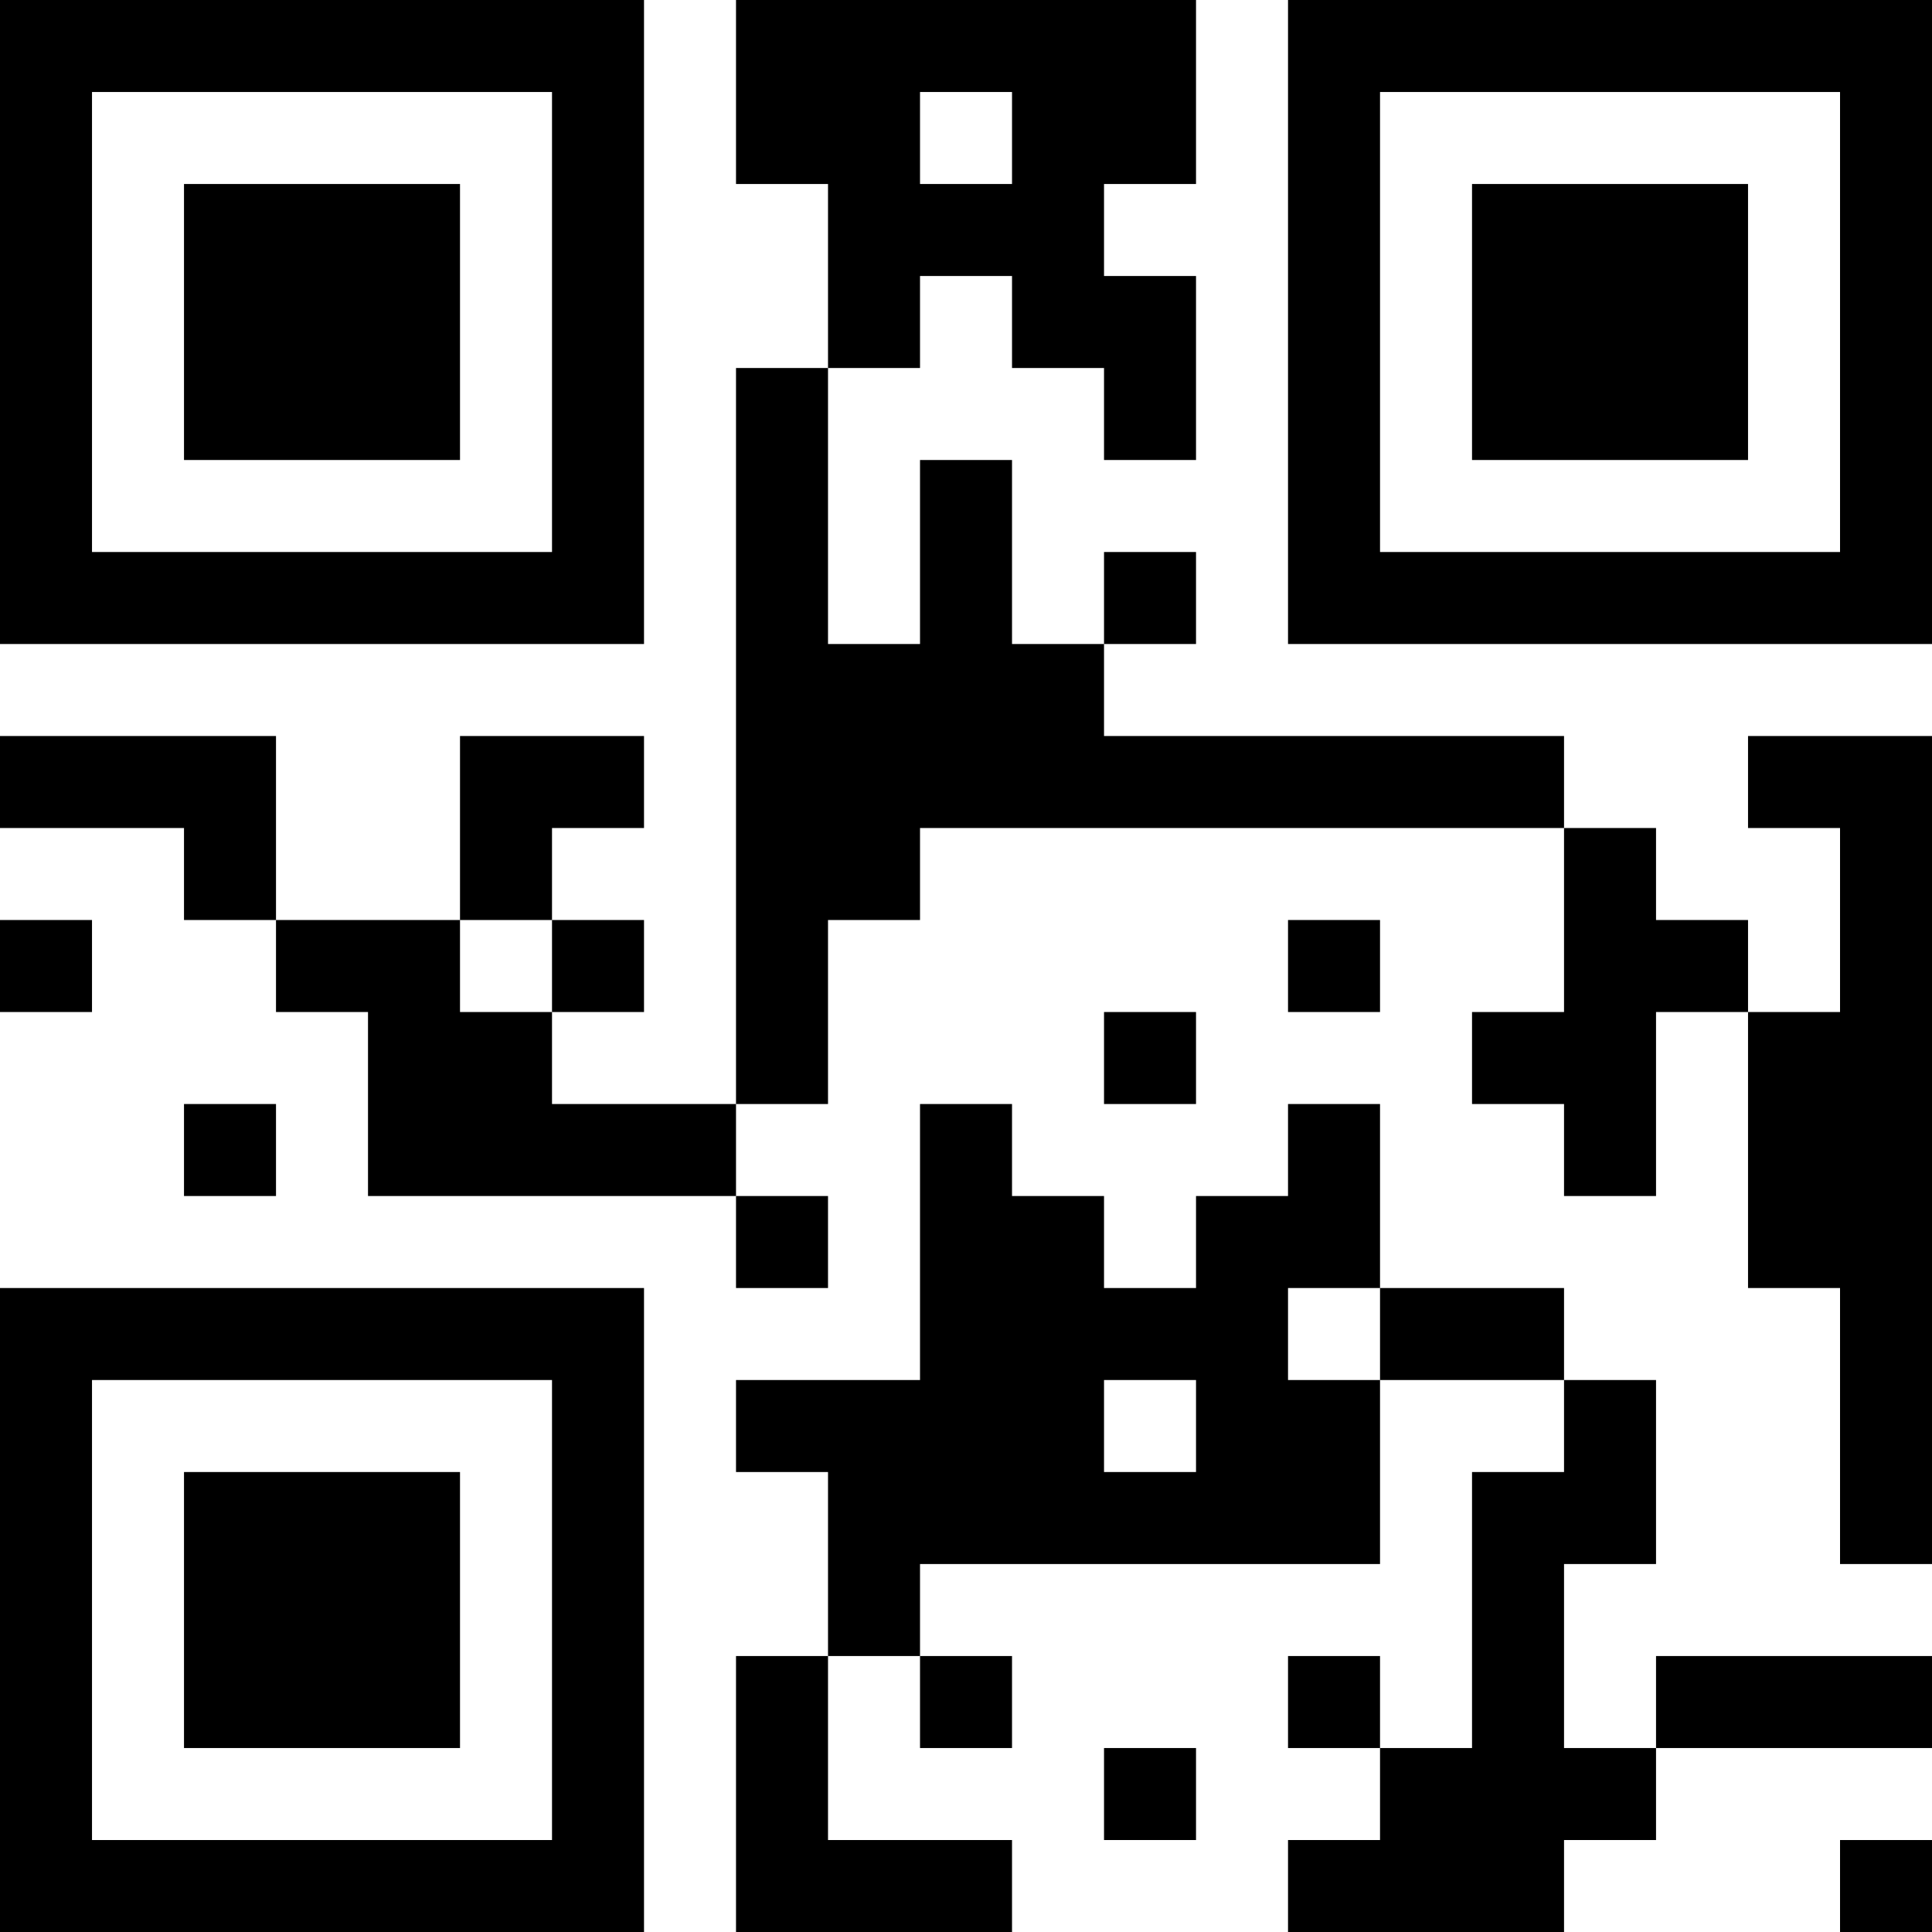 <?xml version="1.0" encoding="UTF-8"?>
<svg xmlns="http://www.w3.org/2000/svg" version="1.1" width="100" height="100" viewBox="0 0 100 100"><rect x="0" y="0" width="100" height="100" fill="#ffffff"/><g transform="scale(4.762)"><g transform="translate(0,0)"><path fill-rule="evenodd" d="M8 0L8 2L9 2L9 4L8 4L8 12L6 12L6 11L7 11L7 10L6 10L6 9L7 9L7 8L5 8L5 10L3 10L3 8L0 8L0 9L2 9L2 10L3 10L3 11L4 11L4 13L8 13L8 14L9 14L9 13L8 13L8 12L9 12L9 10L10 10L10 9L17 9L17 11L16 11L16 12L17 12L17 13L18 13L18 11L19 11L19 14L20 14L20 17L21 17L21 8L19 8L19 9L20 9L20 11L19 11L19 10L18 10L18 9L17 9L17 8L12 8L12 7L13 7L13 6L12 6L12 7L11 7L11 5L10 5L10 7L9 7L9 4L10 4L10 3L11 3L11 4L12 4L12 5L13 5L13 3L12 3L12 2L13 2L13 0ZM10 1L10 2L11 2L11 1ZM0 10L0 11L1 11L1 10ZM5 10L5 11L6 11L6 10ZM14 10L14 11L15 11L15 10ZM12 11L12 12L13 12L13 11ZM2 12L2 13L3 13L3 12ZM10 12L10 15L8 15L8 16L9 16L9 18L8 18L8 21L11 21L11 20L9 20L9 18L10 18L10 19L11 19L11 18L10 18L10 17L15 17L15 15L17 15L17 16L16 16L16 19L15 19L15 18L14 18L14 19L15 19L15 20L14 20L14 21L17 21L17 20L18 20L18 19L21 19L21 18L18 18L18 19L17 19L17 17L18 17L18 15L17 15L17 14L15 14L15 12L14 12L14 13L13 13L13 14L12 14L12 13L11 13L11 12ZM14 14L14 15L15 15L15 14ZM12 15L12 16L13 16L13 15ZM12 19L12 20L13 20L13 19ZM20 20L20 21L21 21L21 20ZM0 0L0 7L7 7L7 0ZM1 1L1 6L6 6L6 1ZM2 2L2 5L5 5L5 2ZM14 0L14 7L21 7L21 0ZM15 1L15 6L20 6L20 1ZM16 2L16 5L19 5L19 2ZM0 14L0 21L7 21L7 14ZM1 15L1 20L6 20L6 15ZM2 16L2 19L5 19L5 16Z" fill="#000000"/></g></g></svg>
